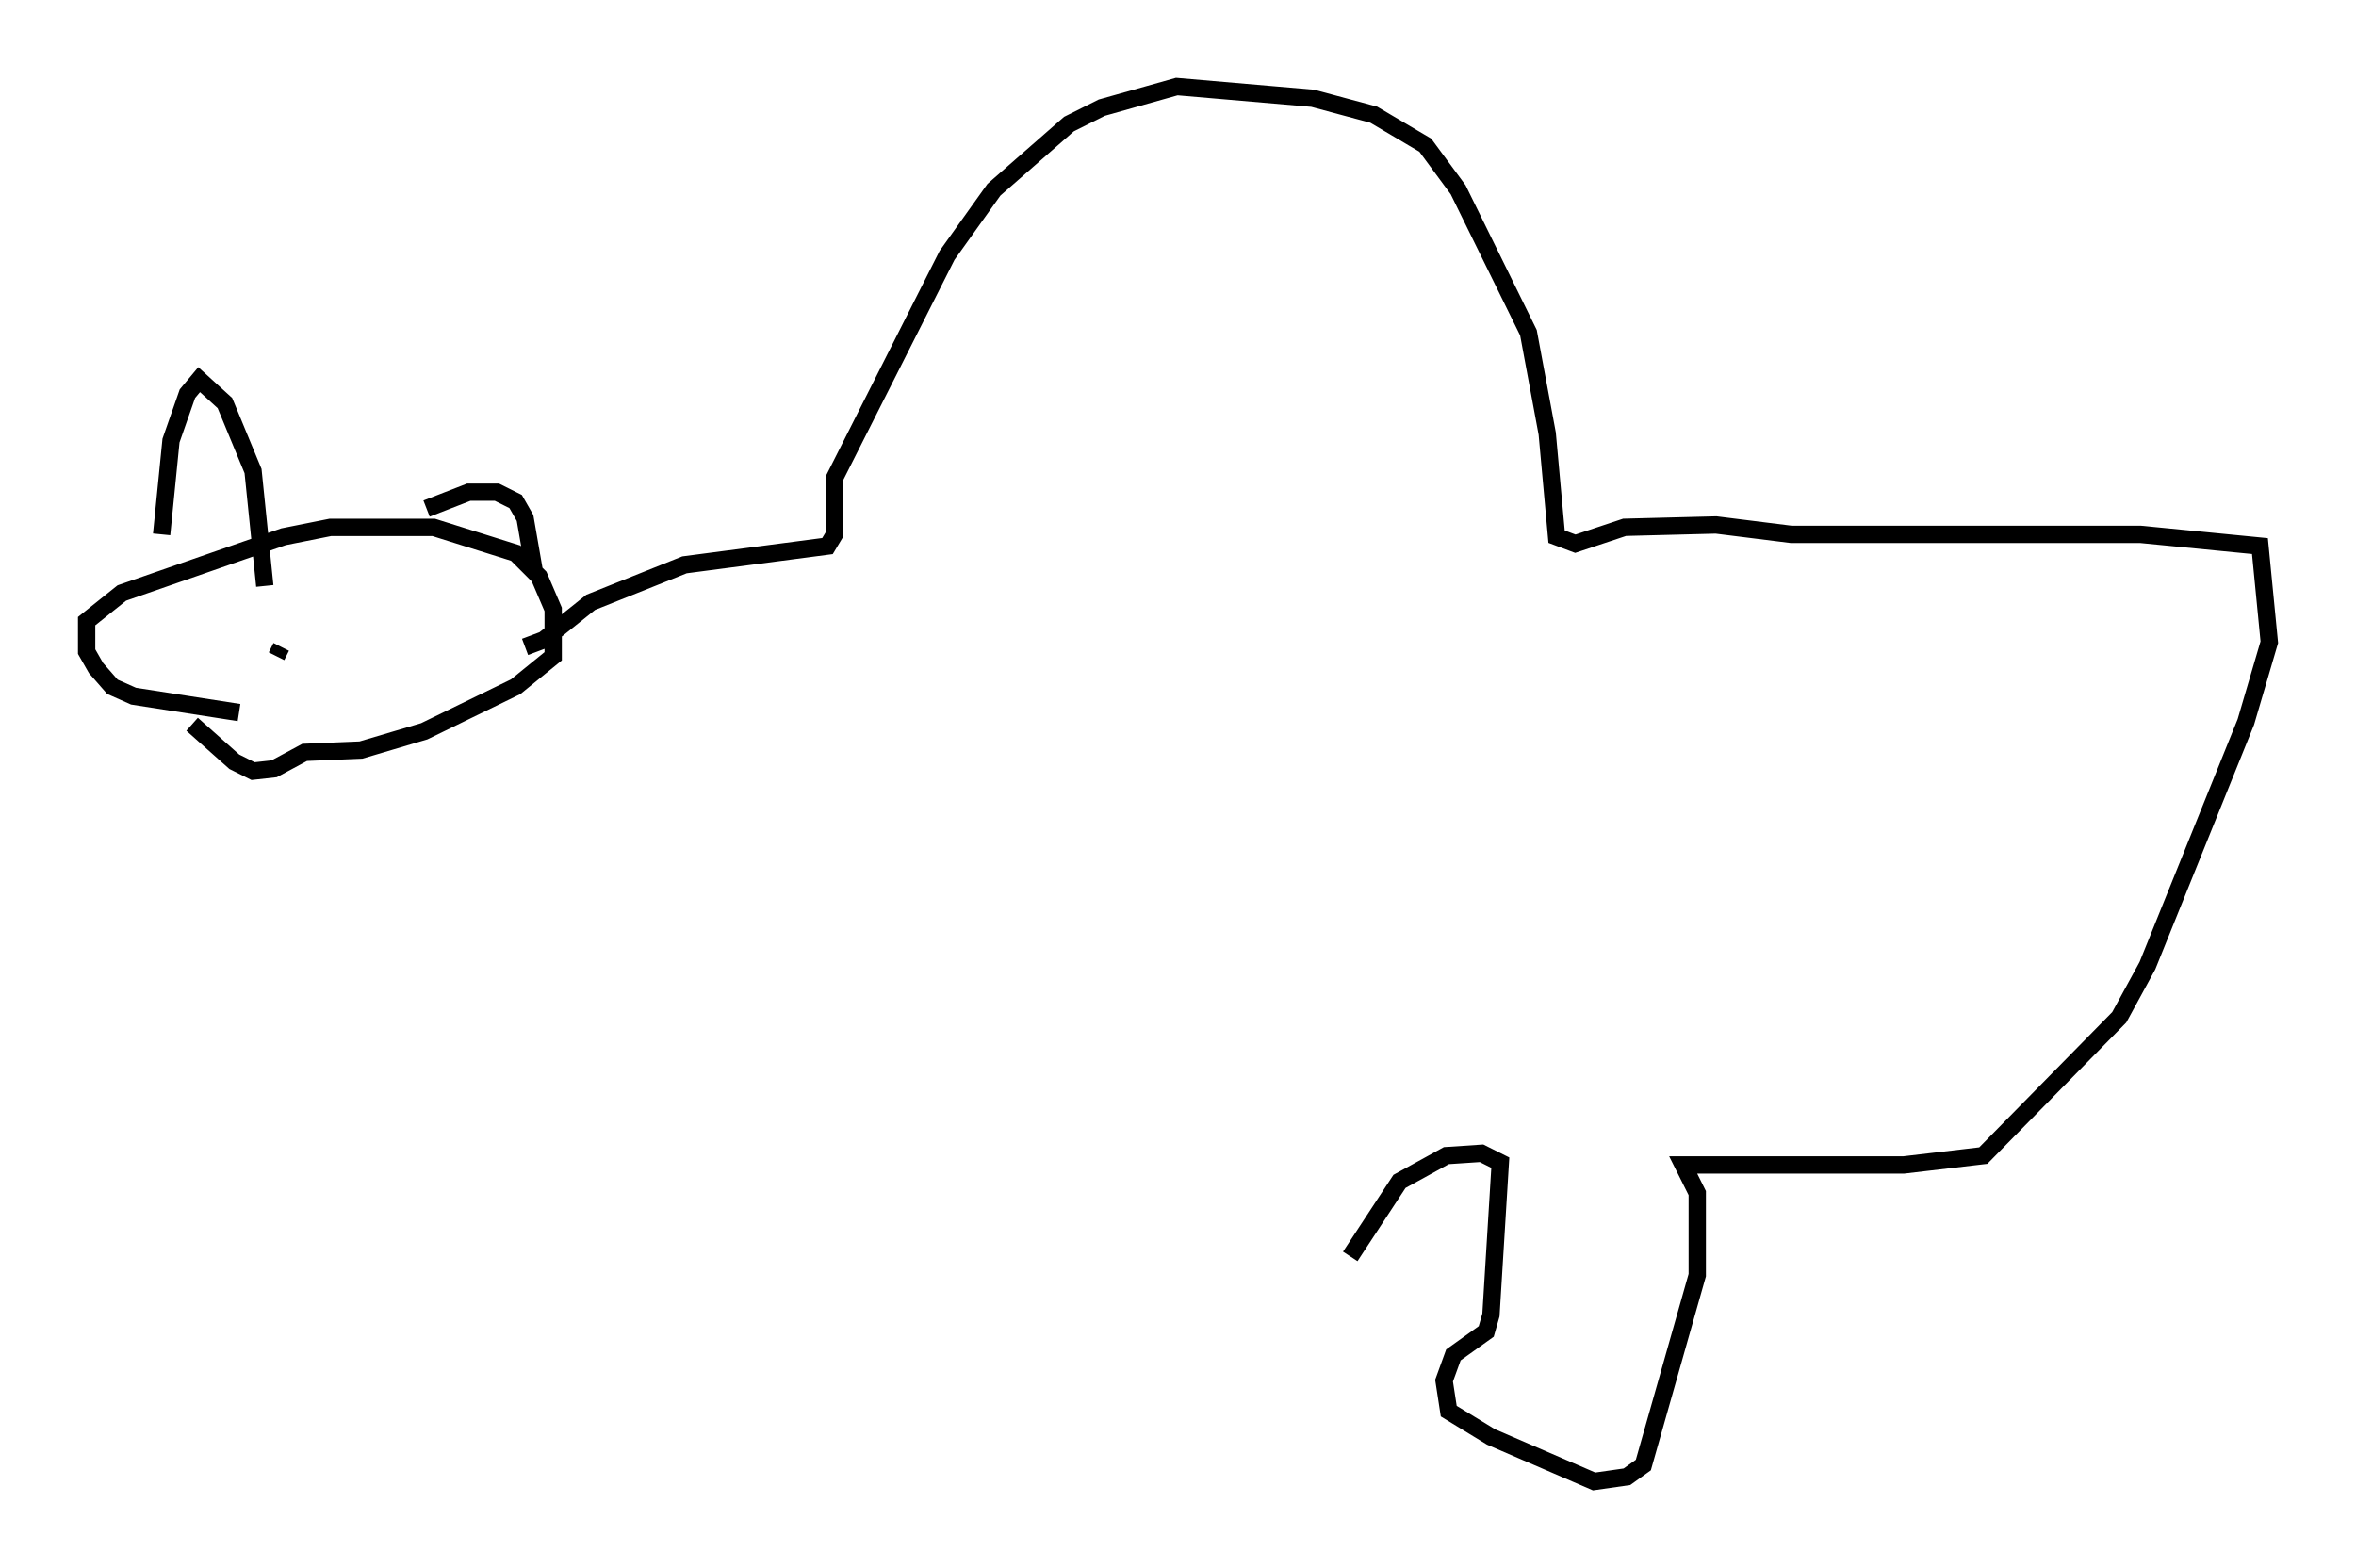 <?xml version="1.0" encoding="utf-8" ?>
<svg baseProfile="full" height="90.513" version="1.1" width="135.98" xmlns="http://www.w3.org/2000/svg" xmlns:ev="http://www.w3.org/2001/xml-events" xmlns:xlink="http://www.w3.org/1999/xlink"><defs /><rect fill="white" height="90.513" width="135.98" x="0" y="0" /><path d="M17.043, 41.13 m-3.248, 0.0 l-6.089, -0.947 -1.218, -0.541 l-0.947, -1.083 -0.541, -0.947 l0.0, -1.759 2.03, -1.624 l9.337, -3.248 2.706, -0.541 l5.954, 0.0 4.736, 1.488 l1.353, 1.353 0.812, 1.894 l0.0, 2.706 -2.165, 1.759 l-5.277, 2.571 -3.654, 1.083 l-3.248, 0.135 -1.759, 0.947 l-1.218, 0.135 -1.083, -0.541 l-2.436, -2.165 m-1.759, -10.961 l0.541, -5.413 0.947, -2.706 l0.677, -0.812 1.488, 1.353 l1.624, 3.924 0.677, 6.631 m9.337, -4.465 l2.436, -0.947 1.624, 0.0 l1.083, 0.541 0.541, 0.947 l0.541, 3.112 m-15.155, 1.624 l0.0, 0.0 m-0.541, 1.894 l0.0, 0.0 m1.083, 0.812 l-0.271, 0.541 m14.344, -0.541 l1.083, -0.406 2.706, -2.165 l5.413, -2.165 8.254, -1.083 l0.406, -0.677 0.0, -3.248 l6.495, -12.855 2.706, -3.789 l4.33, -3.789 1.894, -0.947 l4.33, -1.218 7.848, 0.677 l3.518, 0.947 2.977, 1.759 l1.894, 2.571 4.059, 8.254 l1.083, 5.819 0.541, 5.954 l1.083, 0.406 2.842, -0.947 l5.277, -0.135 4.33, 0.541 l20.162, 0.0 6.901, 0.677 l0.541, 5.548 -1.353, 4.601 l-5.683, 14.073 -1.624, 2.977 l-7.848, 7.984 -4.601, 0.541 l-12.72, 0.0 0.812, 1.624 l0.0, 4.736 -3.112, 10.961 l-0.947, 0.677 -1.894, 0.271 l-5.954, -2.571 -2.436, -1.488 l-0.271, -1.759 0.541, -1.488 l1.894, -1.353 0.271, -0.947 l0.541, -8.796 -1.083, -0.541 l-2.03, 0.135 -2.706, 1.488 l-2.842, 4.33 " fill="none" stroke="black" stroke-width="1" /></svg>